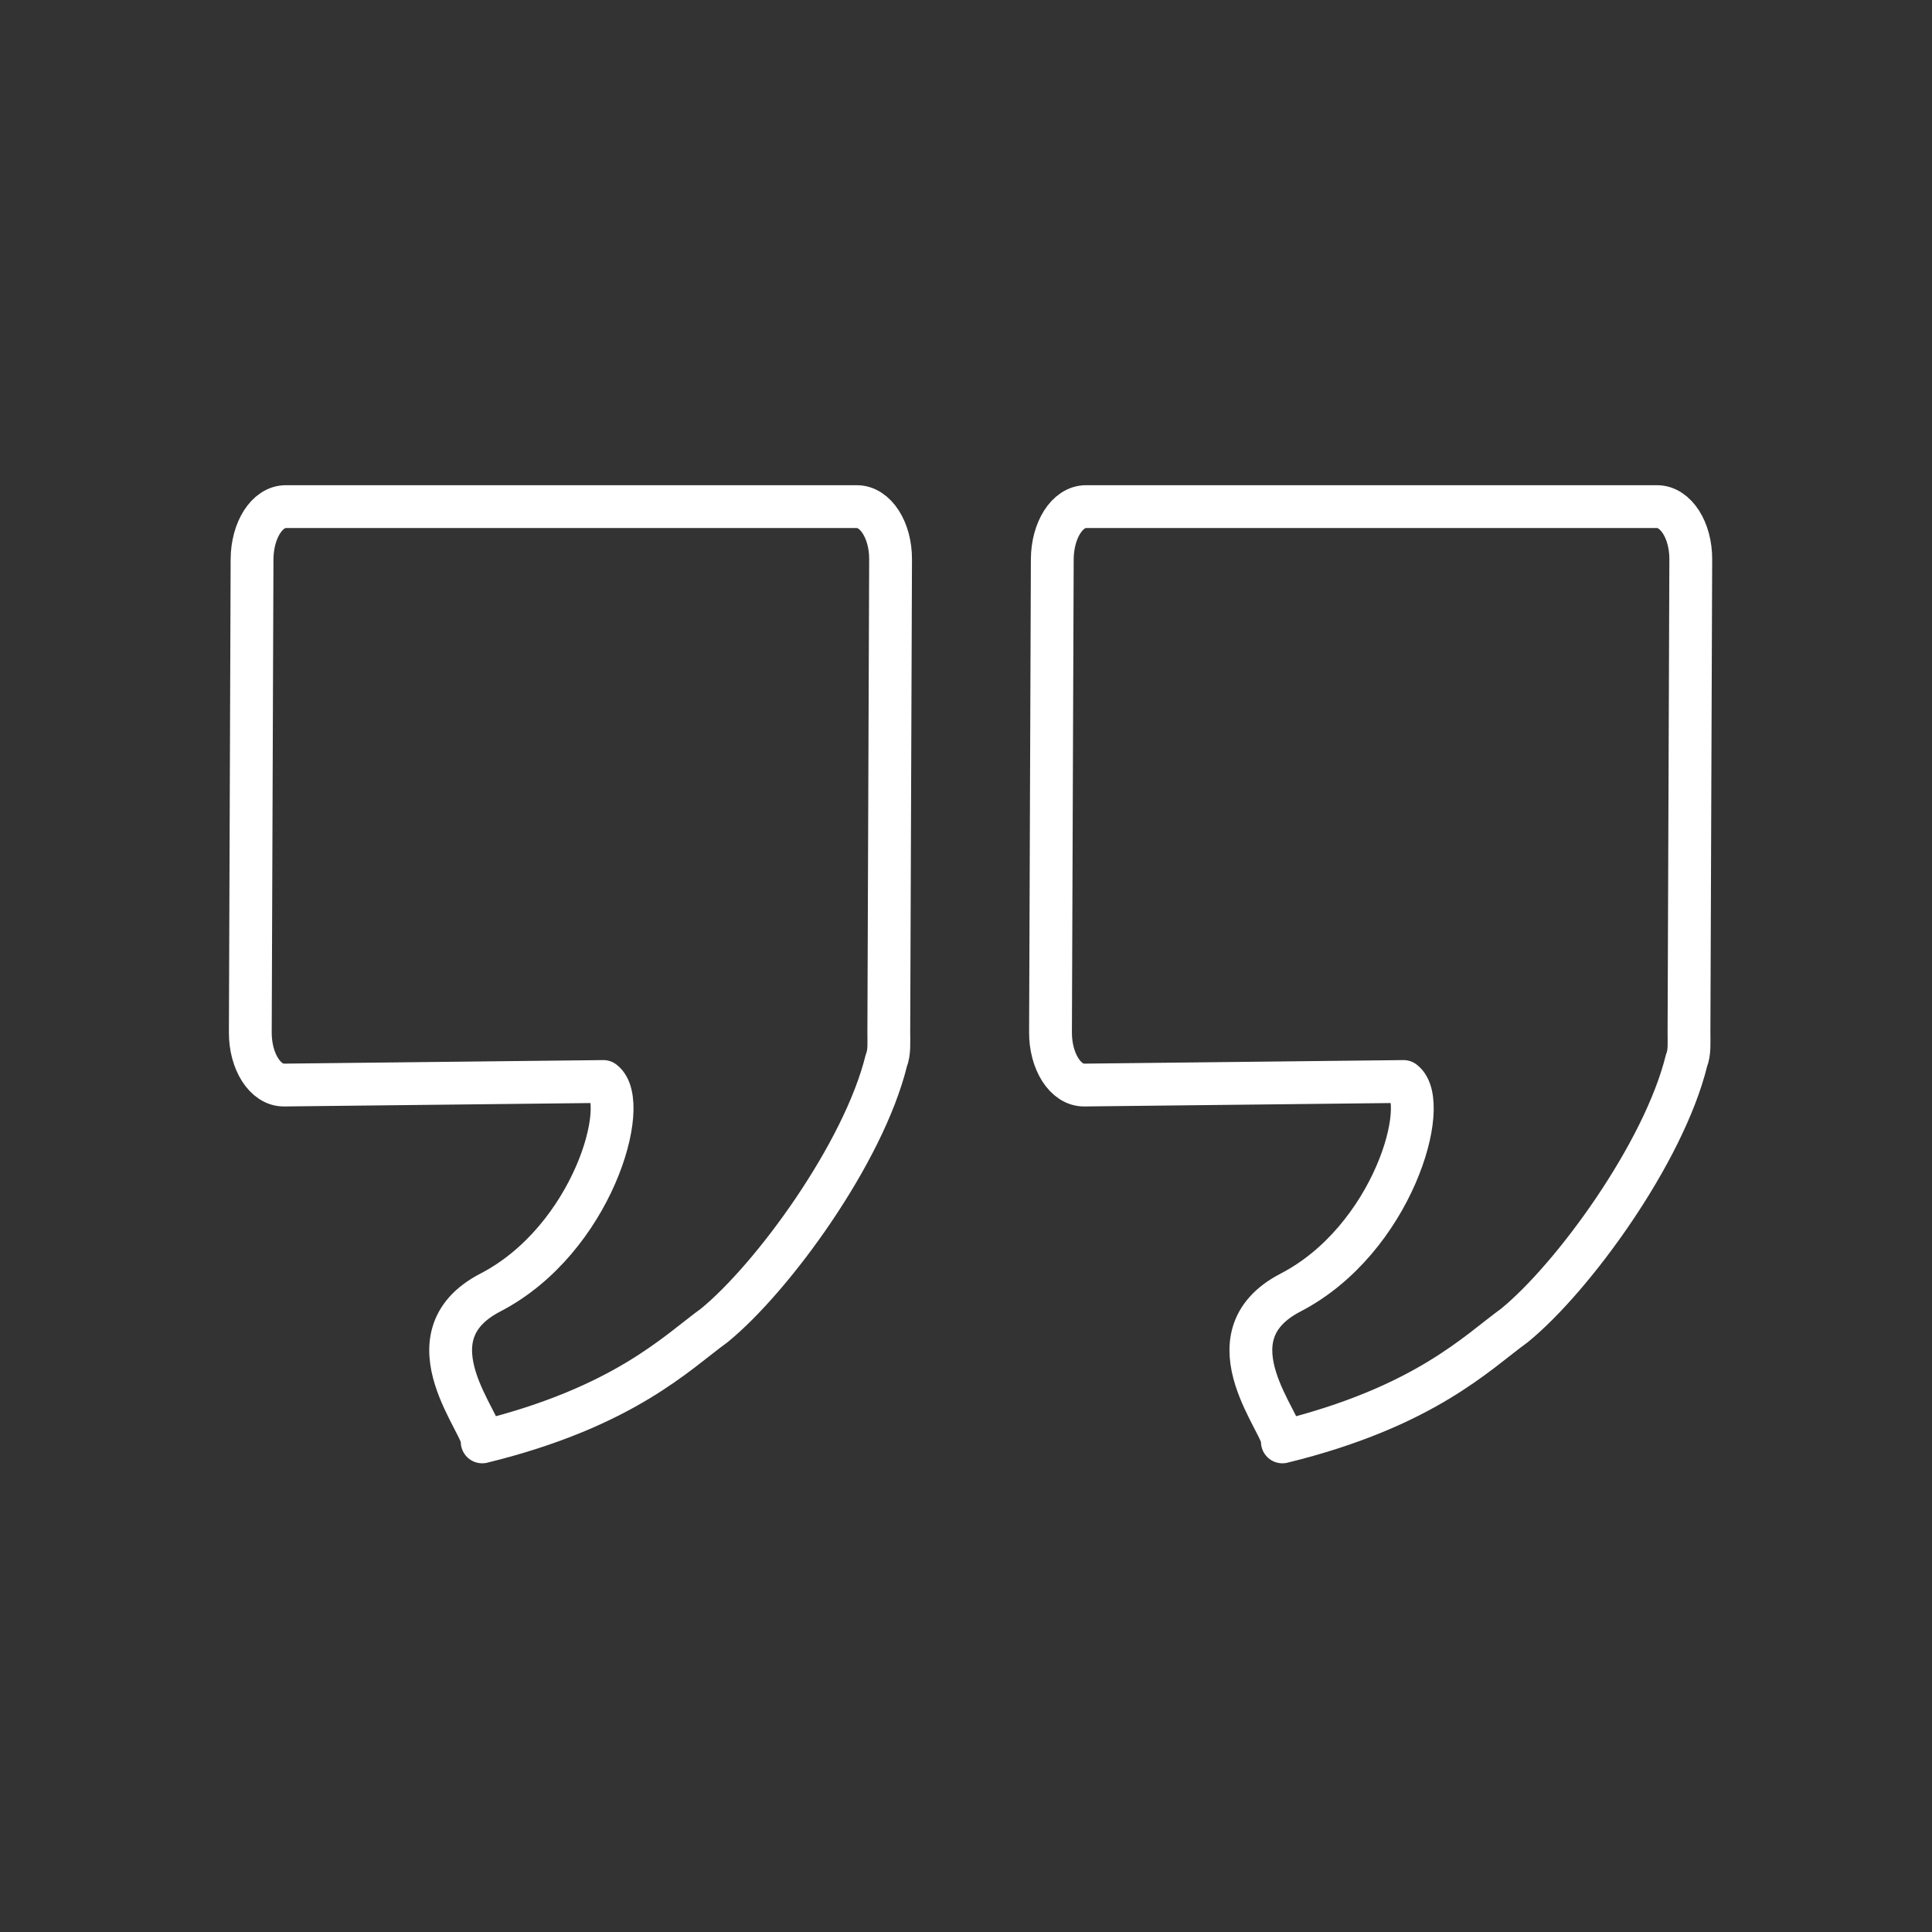<svg width="50" height="50" viewBox="0 0 50 50" fill="none" xmlns="http://www.w3.org/2000/svg">
<rect x="0" y="0" width="50" height="50" fill="#333333" stroke="none"/>
<path d="M7.396 13.111C6.913 13.111 6.526 13.72 6.523 14.477L6.478 26.714C6.473 27.472 6.867 28.087 7.35 28.081L15.615 27.989C16.336 28.538 15.328 32.084 12.69 33.451C10.45 34.611 12.588 36.924 12.479 37.316C16.159 36.414 17.533 34.989 18.484 34.303C19.995 33.069 22.35 29.845 22.938 27.446C23.024 27.234 23.001 26.986 23.002 26.714L23.048 14.477C23.052 13.72 22.658 13.111 22.175 13.111L7.396 13.111Z" stroke="white" stroke-width="1.108" stroke-linecap="round" stroke-linejoin="round"/>
<path d="M28.105 13.111C27.622 13.111 27.236 13.72 27.233 14.477L27.187 26.714C27.183 27.472 27.576 28.087 28.06 28.081L36.324 27.989C37.046 28.538 36.037 32.084 33.4 33.451C31.16 34.611 33.297 36.924 33.188 37.316C36.869 36.414 38.242 34.989 39.193 34.303C40.705 33.069 43.059 29.845 43.647 27.446C43.733 27.234 43.71 26.986 43.711 26.714L43.757 14.477C43.761 13.72 43.368 13.111 42.884 13.111L28.105 13.111Z" stroke="white" stroke-width="1.108" stroke-linecap="round" stroke-linejoin="round"/>
</svg>
